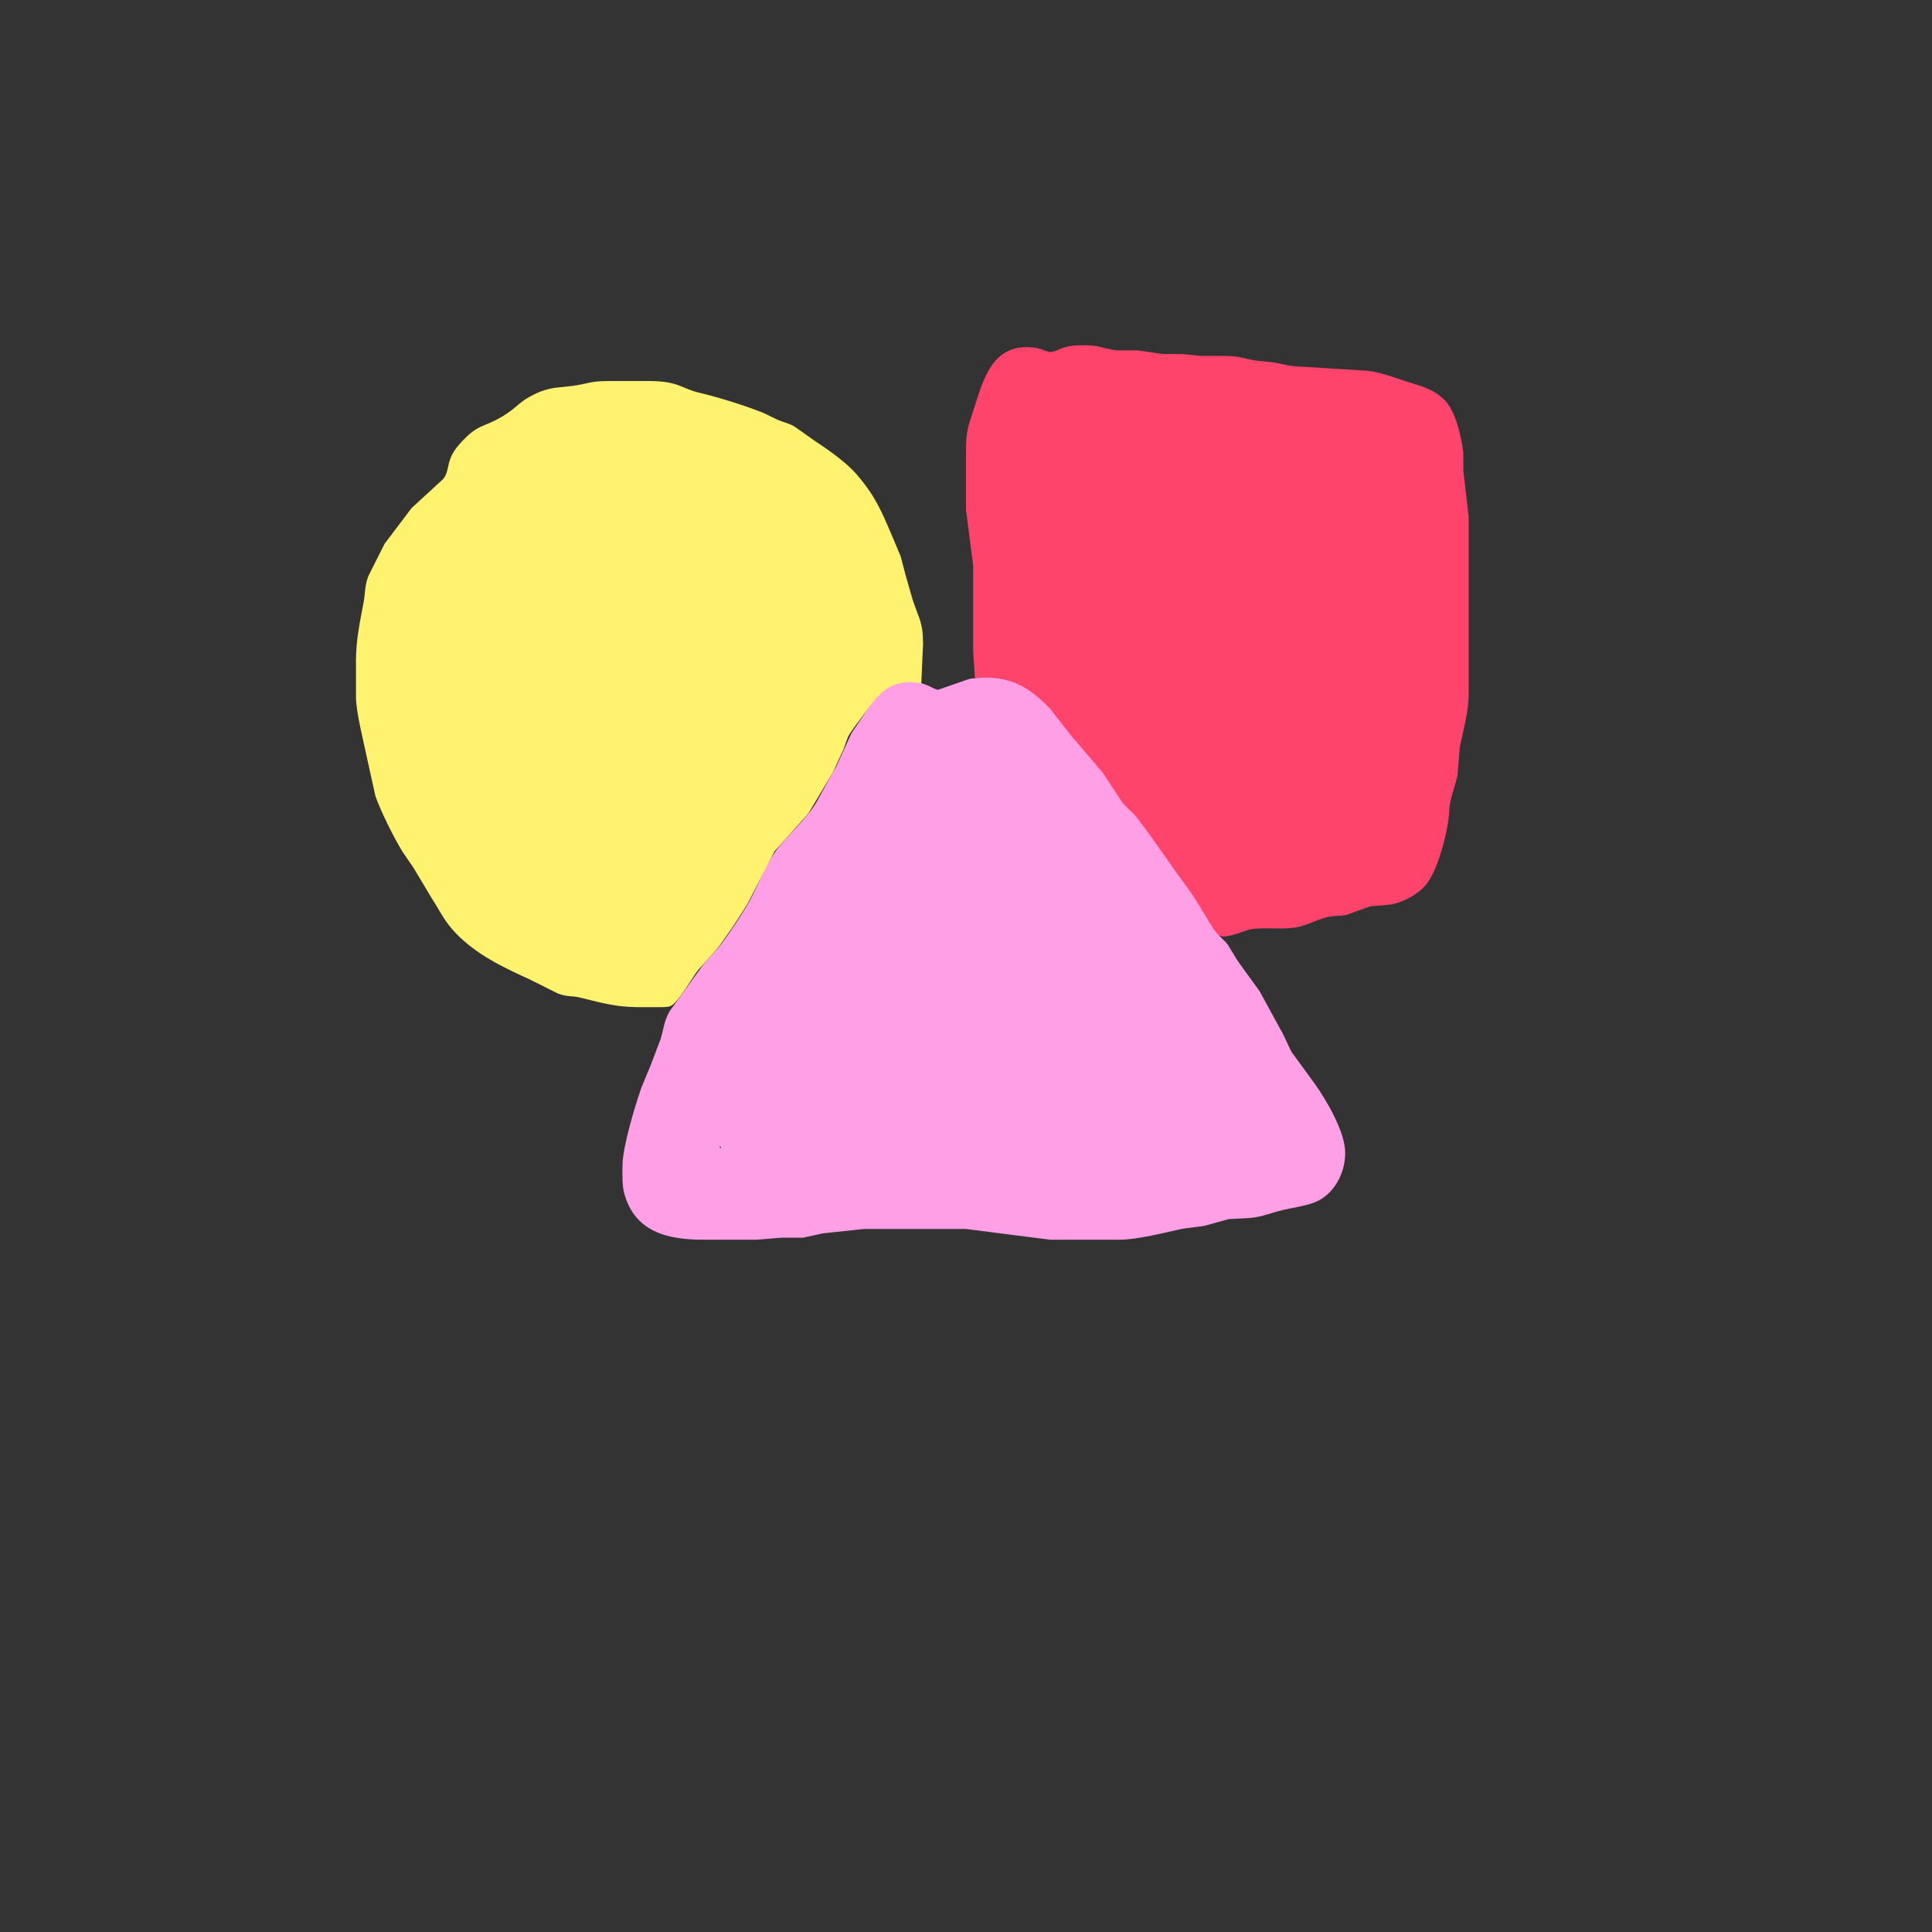 <?xml version="1.0" encoding="UTF-8" standalone="no"?>
<!DOCTYPE svg PUBLIC "-//W3C//DTD SVG 20010904//EN"
              "http://www.w3.org/TR/2001/REC-SVG-20010904/DTD/svg10.dtd">

<svg xmlns="http://www.w3.org/2000/svg"
     width="15in" height="15in"
     viewBox="0 0 1080 1080">
  <rect x="0" y="0" width="1080" height="1080" fill="#333333" stroke="none"/>
  <path id="red"
        fill="#ff446c" stroke="none" stroke-width="1"
        d="M 545.00,379.00
           C 551.25,379.00 558.06,378.43 564.00,380.55
             571.76,383.31 583.38,392.79 588.70,399.00
             588.70,399.00 596.12,409.00 596.12,409.00
             596.12,409.00 616.47,433.00 616.47,433.00
             616.47,433.00 626.90,448.96 626.90,448.96
             626.90,448.96 635.68,458.01 635.68,458.01
             635.68,458.01 641.51,466.00 641.51,466.00
             641.51,466.00 657.28,487.00 657.28,487.00
             657.28,487.00 672.23,510.00 672.23,510.00
             674.04,513.31 678.12,521.24 681.30,522.94
             685.09,524.96 693.98,520.88 698.00,519.78
             702.65,518.52 711.79,519.06 717.00,519.00
             728.77,518.86 730.39,516.21 740.00,513.22
             745.54,511.50 748.00,512.45 753.00,511.32
             753.00,511.32 766.00,506.63 766.00,506.63
             766.00,506.63 777.00,505.70 777.00,505.70
             783.90,504.68 792.22,500.21 796.79,494.98
             803.41,487.40 808.38,468.09 809.71,458.00
             810.37,453.01 809.81,451.89 811.24,446.00
             811.24,446.00 814.70,434.00 814.70,434.00
             814.70,434.00 816.00,418.00 816.00,418.00
             817.94,408.08 820.98,398.14 821.00,388.00
             821.00,388.00 821.00,289.00 821.00,289.00
             821.00,289.00 818.00,263.00 818.00,263.00
             818.00,263.00 818.00,253.00 818.00,253.00
             816.91,244.41 813.88,230.30 807.90,224.04
             801.76,217.62 795.02,216.00 787.00,213.49
             777.73,210.59 769.94,207.12 760.00,207.00
             760.00,207.00 728.00,205.00 728.00,205.00
             721.55,204.92 718.11,203.69 712.00,202.61
             712.00,202.61 703.00,201.70 703.00,201.70
             694.61,200.49 694.00,199.02 684.00,198.96
             684.00,198.96 671.00,198.96 671.00,198.96
             671.00,198.96 661.00,197.92 661.00,197.92
             661.00,197.92 650.00,197.92 650.00,197.92
             650.00,197.92 636.00,195.86 636.00,195.86
             636.00,195.86 624.00,195.86 624.00,195.86
             614.69,194.50 615.37,192.87 604.00,193.00
             593.40,193.12 590.81,196.72 587.42,196.79
             584.99,196.83 582.06,194.47 576.00,194.09
             554.79,192.78 549.69,211.98 544.58,228.00
             541.51,237.60 540.02,240.52 540.00,251.00
             540.00,251.00 540.00,285.00 540.00,285.00
             540.00,285.00 544.00,316.00 544.00,316.00
             544.00,316.00 544.00,364.00 544.00,364.00
             544.00,364.00 545.00,379.00 545.00,379.00 Z" />
  <path id="pink"
        fill="#ff9fe5" stroke="none" stroke-width="1"
        d="M 542.00,379.47
           C 542.00,379.47 524.42,385.58 524.42,385.58
             521.77,385.39 517.87,381.58 510.00,381.09
             495.28,380.18 489.54,389.12 482.68,400.00
             482.68,400.00 475.90,410.00 475.90,410.00
             475.90,410.00 467.70,428.00 467.70,428.00
             467.70,428.00 456.65,448.00 456.65,448.00
             450.08,459.20 439.90,466.70 432.77,477.00
             427.98,483.93 423.82,494.41 419.89,502.00
             416.27,509.00 411.73,515.48 407.33,522.00
             401.29,530.97 399.65,531.58 393.30,539.00
             393.30,539.00 374.40,565.17 374.40,565.17
             371.20,570.63 370.96,575.40 369.23,581.00
             369.23,581.00 363.92,595.00 363.92,595.00
             363.92,595.00 358.55,608.00 358.55,608.00
             355.04,617.83 348.12,641.10 348.00,651.00
             347.95,655.87 347.68,662.39 348.93,667.00
             354.81,688.77 373.24,692.97 393.00,693.00
             393.00,693.00 423.00,693.00 423.00,693.00
             423.00,693.00 437.00,691.86 437.00,691.86
             437.00,691.86 449.00,691.86 449.00,691.86
             449.00,691.86 460.00,689.46 460.00,689.46
             460.00,689.46 483.00,687.00 483.00,687.00
             483.00,687.00 509.00,687.00 509.00,687.00
             509.00,687.00 540.00,687.00 540.00,687.00
             540.00,687.00 587.00,693.00 587.00,693.00
             587.00,693.00 626.00,693.00 626.00,693.00
             635.59,692.99 651.15,689.04 661.00,686.88
             661.00,686.88 673.00,685.32 673.00,685.32
             673.00,685.32 687.00,681.46 687.00,681.46
             687.00,681.46 699.00,680.83 699.00,680.83
             706.12,680.12 710.56,677.92 717.00,676.43
             722.96,675.05 731.68,673.89 737.00,671.17
             746.93,666.08 752.58,653.92 751.91,643.00
             751.21,631.65 741.57,615.19 735.09,606.00
             735.09,606.00 721.93,588.00 721.93,588.00
             721.93,588.00 717.19,578.00 717.19,578.00
             717.19,578.00 704.07,554.00 704.07,554.00
             704.07,554.00 691.75,537.00 691.75,537.00
             691.75,537.00 686.37,528.09 686.37,528.09
             683.91,524.87 681.91,524.19 678.21,519.00
             678.21,519.00 667.14,501.00 667.14,501.00
             667.14,501.00 641.51,465.00 641.51,465.00
             641.51,465.00 634.82,456.09 634.82,456.09
             634.82,456.09 627.61,448.96 627.61,448.96
             627.61,448.96 616.47,432.00 616.47,432.00
             616.47,432.00 598.59,411.00 598.59,411.00
             598.59,411.00 586.91,396.04 586.91,396.04
             573.19,381.88 561.55,376.74 542.00,379.47 Z
           M 403.00,641.00
           C 403.00,641.00 403.00,642.00 403.00,642.00
             403.00,642.00 402.00,641.00 402.00,641.00
             402.00,641.00 403.00,641.00 403.00,641.00 Z" />
  <path id="yellow"
        fill="#fff26e" stroke="none" stroke-width="1"
        d="M 515.00,382.00
           C 515.00,382.00 516.00,360.00 516.00,360.00
             515.98,347.72 513.64,345.75 510.09,335.00
             510.09,335.00 506.09,321.00 506.09,321.00
             506.09,321.00 503.48,311.00 503.48,311.00
             503.48,311.00 498.43,299.00 498.43,299.00
             492.46,285.02 488.97,276.84 478.70,265.00
             473.16,258.61 463.16,251.48 456.00,246.82
             456.00,246.82 444.00,238.36 444.00,238.36
             440.59,236.43 438.28,236.18 435.00,234.80
             435.00,234.80 427.00,230.93 427.00,230.93
             416.93,226.86 401.60,222.05 391.00,219.57
             380.64,217.15 379.50,213.03 363.00,213.00
             363.00,213.00 340.00,213.00 340.00,213.00
             329.73,213.02 328.75,214.56 320.00,215.71
             311.57,216.82 307.25,216.30 299.00,220.26
             289.85,224.66 289.23,227.76 281.00,232.69
             269.59,239.53 267.47,236.52 257.10,248.00
             248.57,257.44 251.98,262.75 247.69,267.83
             247.69,267.83 230.09,284.00 230.09,284.00
             230.09,284.00 214.97,304.00 214.97,304.00
             214.97,304.00 205.93,322.00 205.93,322.00
             203.87,327.16 204.20,331.69 203.20,337.00
             201.16,347.82 199.02,357.88 199.00,369.00
             199.00,369.00 199.00,390.00 199.00,390.00
             199.10,398.23 203.19,414.27 205.00,423.00
             205.00,423.00 209.86,445.00 209.86,445.00
             212.87,453.57 220.16,468.20 224.92,476.00
             224.92,476.00 231.09,485.00 231.09,485.00
             231.09,485.00 241.26,502.00 241.26,502.00
             246.28,509.63 248.09,514.75 255.09,521.96
             266.42,533.64 281.43,540.85 296.00,547.44
             296.00,547.44 312.00,555.45 312.00,555.45
             317.54,557.41 319.63,556.54 324.00,557.60
             335.72,560.41 343.50,562.85 356.00,563.00
             356.00,563.00 368.00,563.00 368.00,563.00
             369.91,563.00 373.09,563.12 374.82,562.40
             379.16,560.58 386.88,546.41 390.47,542.00
             390.47,542.00 400.38,531.00 400.38,531.00
             404.57,525.90 414.61,510.85 417.99,505.00
             417.99,505.00 432.90,476.00 432.90,476.00
             432.90,476.00 451.69,455.00 451.69,455.00
             451.69,455.00 465.49,432.00 465.49,432.00
             465.49,432.00 471.46,419.00 471.46,419.00
             471.46,419.00 474.00,412.00 474.00,412.00
             475.68,408.65 479.37,404.24 481.71,401.00
             491.14,387.90 497.34,378.84 515.00,382.00 Z" />
</svg>

